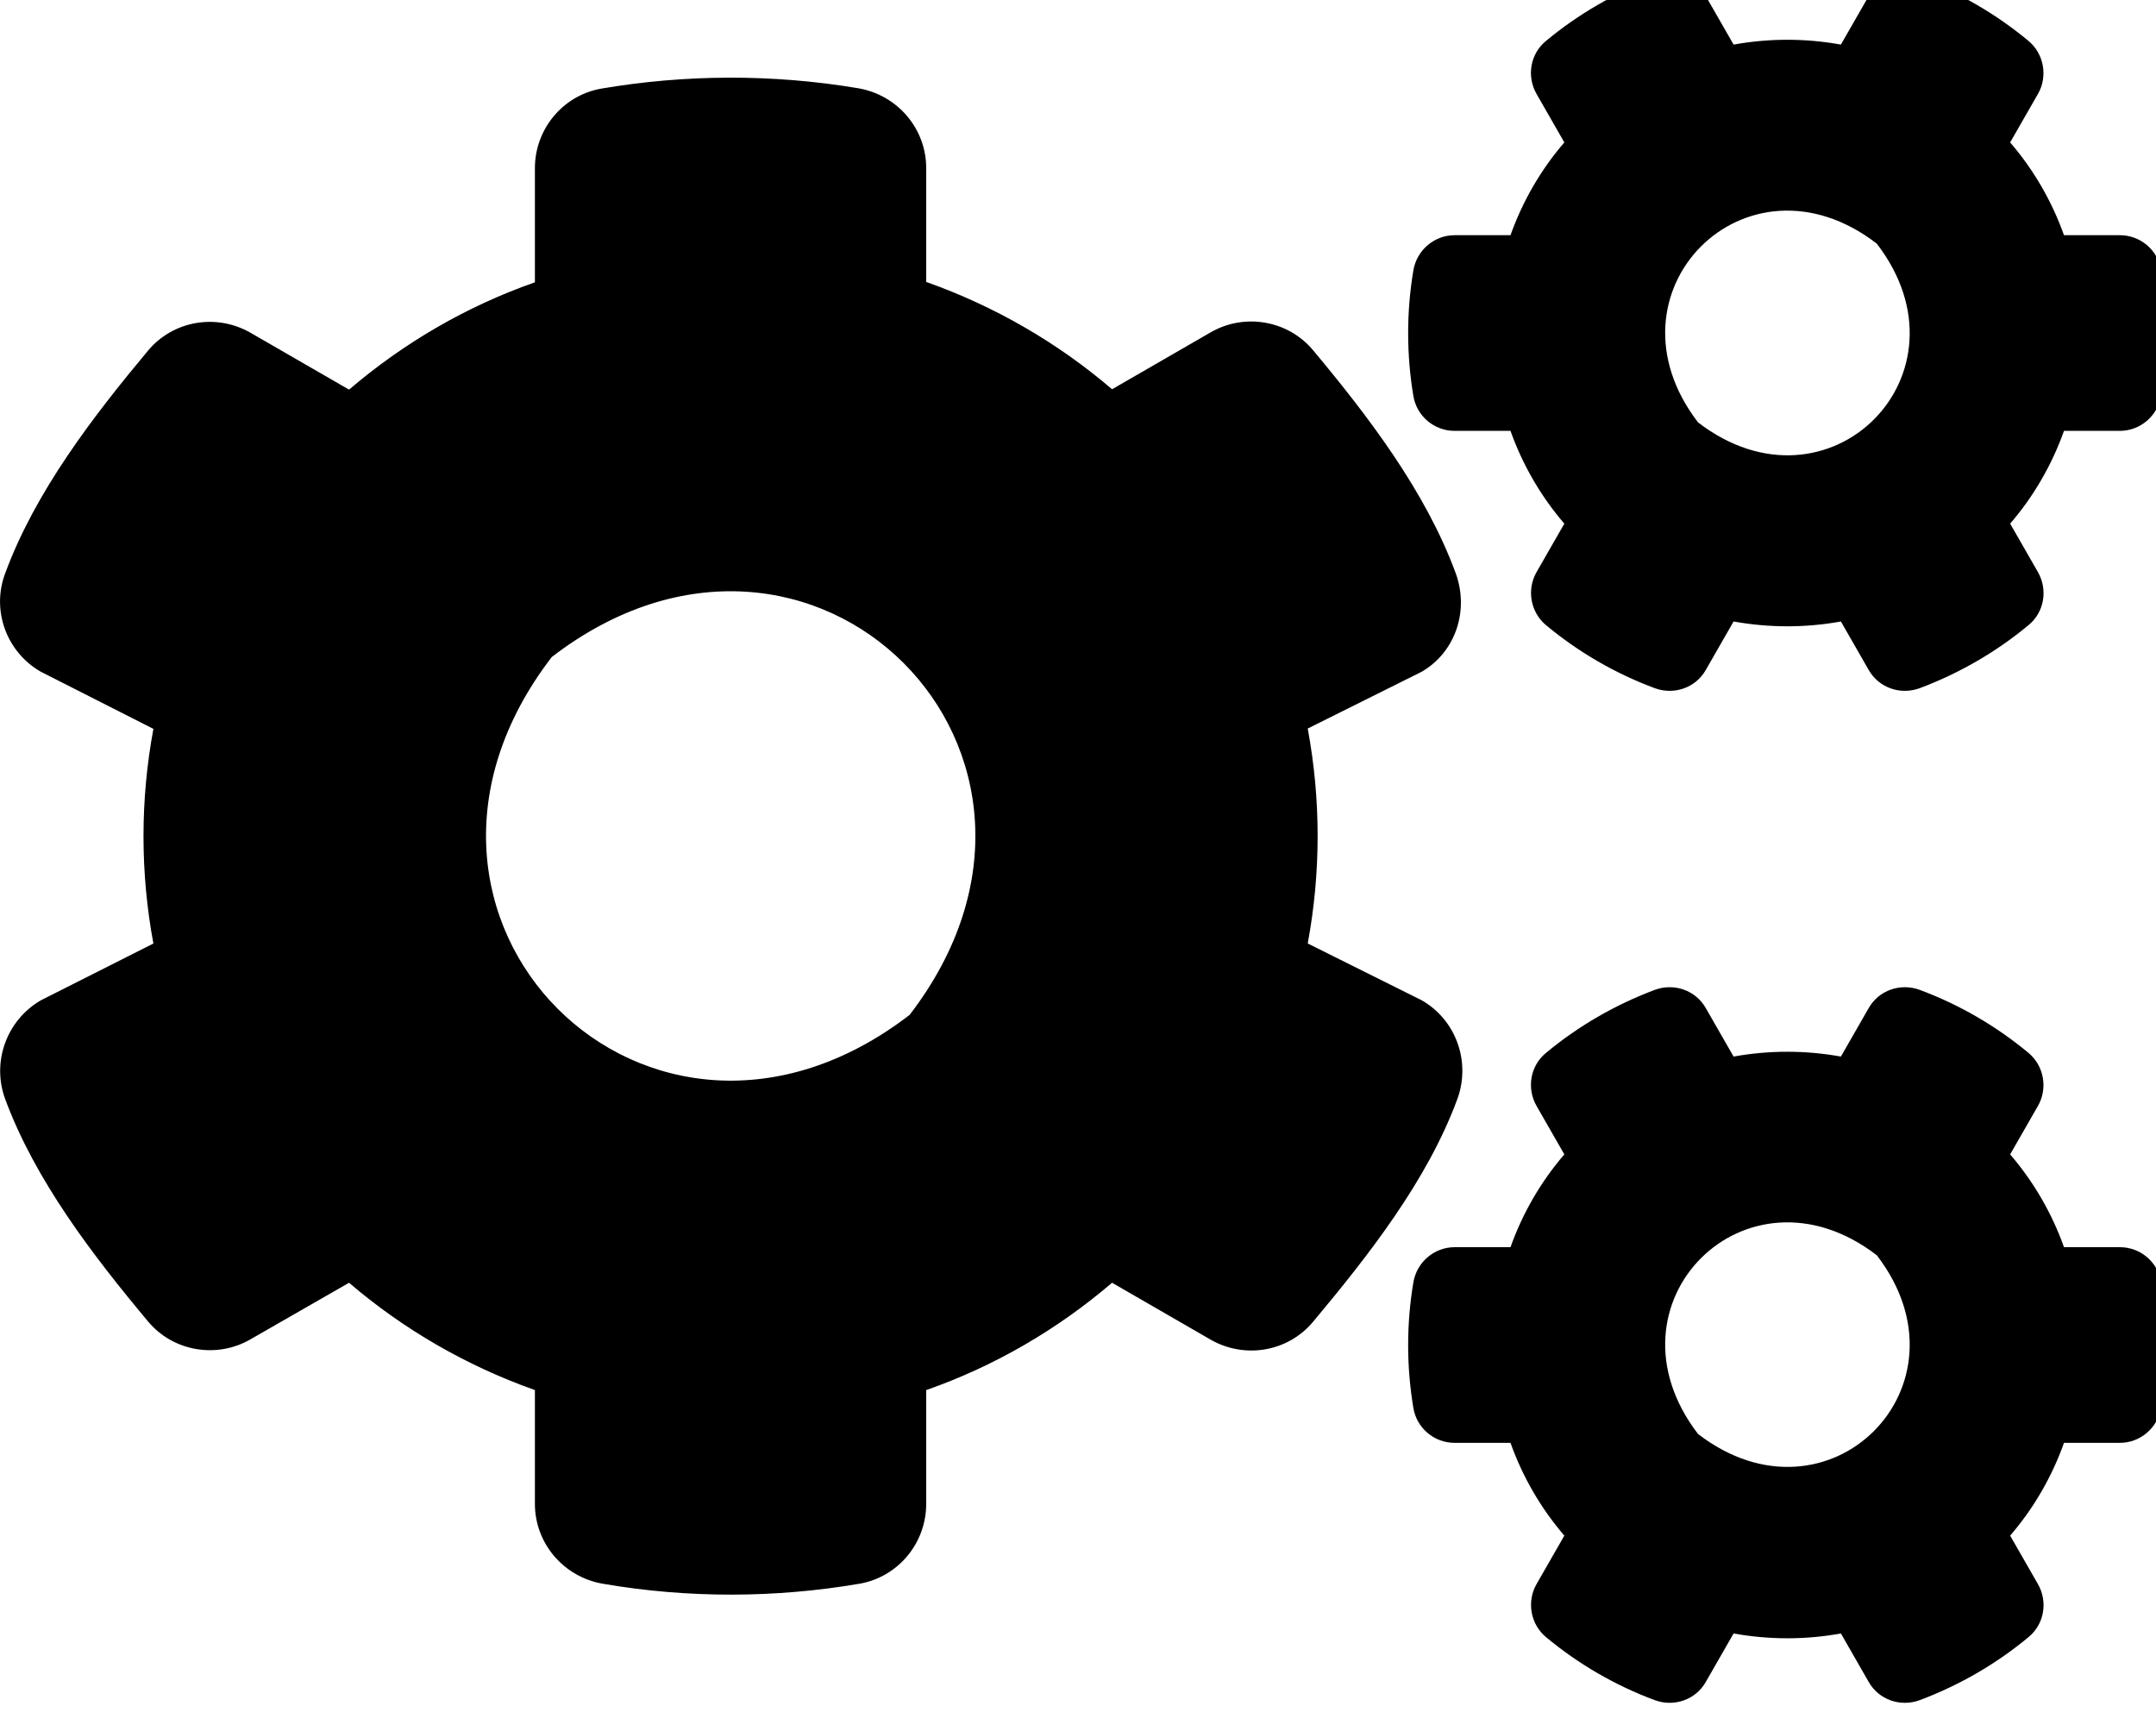 <!-- Generated by IcoMoon.io -->
<svg version="1.1" xmlns="http://www.w3.org/2000/svg" width="40" height="32" viewBox="0 0 40 32">
<title>cogs</title>
<path d="M32.163 11.529l-0.515 0.898c-0.188 0.333-0.59 0.471-0.948 0.339-0.741-0.276-1.419-0.672-2.016-1.168-0.289-0.239-0.364-0.66-0.176-0.986l0.515-0.898c-0.433-0.502-0.773-1.087-0.999-1.721h-1.036c-0.377 0-0.703-0.27-0.766-0.647-0.126-0.754-0.132-1.545 0-2.33 0.063-0.377 0.389-0.653 0.766-0.653h1.036c0.226-0.634 0.565-1.218 0.999-1.721l-0.515-0.898c-0.188-0.327-0.119-0.747 0.176-0.986 0.597-0.496 1.281-0.892 2.016-1.168 0.358-0.132 0.76 0.006 0.948 0.339l0.515 0.898c0.66-0.119 1.331-0.119 1.991 0l0.515-0.898c0.188-0.333 0.59-0.471 0.948-0.339 0.741 0.276 1.419 0.672 2.016 1.168 0.289 0.239 0.364 0.66 0.176 0.986l-0.515 0.898c0.433 0.502 0.773 1.087 0.999 1.721h1.036c0.377 0 0.703 0.27 0.766 0.647 0.126 0.754 0.132 1.545 0 2.33-0.063 0.377-0.389 0.653-0.766 0.653h-1.036c-0.226 0.634-0.565 1.218-0.999 1.721l0.515 0.898c0.188 0.327 0.119 0.747-0.176 0.986-0.597 0.496-1.281 0.892-2.016 1.168-0.358 0.132-0.76-0.006-0.948-0.339l-0.515-0.898c-0.653 0.119-1.331 0.119-1.991 0zM31.504 7.836c2.418 1.859 5.175-0.898 3.316-3.316-2.418-1.865-5.175 0.898-3.316 3.316zM24.262 17.502l2.117 1.055c0.634 0.364 0.911 1.137 0.66 1.828-0.559 1.52-1.658 2.914-2.676 4.133-0.465 0.559-1.269 0.697-1.903 0.333l-1.828-1.055c-1.005 0.86-2.173 1.545-3.448 1.991v2.11c0 0.729-0.521 1.357-1.237 1.482-1.545 0.264-3.165 0.276-4.767 0-0.722-0.126-1.256-0.747-1.256-1.482v-2.11c-1.275-0.452-2.443-1.13-3.448-1.991l-1.828 1.049c-0.628 0.364-1.438 0.226-1.903-0.333-1.018-1.218-2.091-2.613-2.65-4.126-0.251-0.685 0.025-1.457 0.66-1.828l2.091-1.055c-0.245-1.313-0.245-2.663 0-3.982l-2.091-1.061c-0.634-0.364-0.917-1.137-0.66-1.821 0.559-1.52 1.633-2.914 2.65-4.133 0.465-0.559 1.269-0.697 1.903-0.333l1.828 1.055c1.005-0.86 2.173-1.545 3.448-1.991v-2.117c0-0.722 0.515-1.35 1.231-1.476 1.545-0.264 3.172-0.276 4.773-0.006 0.722 0.126 1.256 0.747 1.256 1.482v2.11c1.275 0.452 2.443 1.13 3.448 1.991l1.828-1.055c0.628-0.364 1.438-0.226 1.903 0.333 1.017 1.218 2.085 2.613 2.644 4.133 0.251 0.685 0.006 1.457-0.628 1.828l-2.117 1.055c0.245 1.319 0.245 2.669 0 3.988zM16.876 18.827c3.718-4.836-1.803-10.357-6.639-6.639-3.718 4.836 1.803 10.357 6.639 6.639zM32.163 30.302l-0.515 0.898c-0.188 0.333-0.59 0.471-0.948 0.339-0.741-0.276-1.419-0.672-2.016-1.168-0.289-0.239-0.364-0.66-0.176-0.986l0.515-0.898c-0.433-0.503-0.773-1.087-0.999-1.721h-1.036c-0.377 0-0.703-0.27-0.766-0.647-0.126-0.754-0.132-1.545 0-2.33 0.063-0.377 0.389-0.653 0.766-0.653h1.036c0.226-0.634 0.565-1.218 0.999-1.721l-0.515-0.898c-0.188-0.327-0.119-0.747 0.176-0.986 0.597-0.496 1.281-0.892 2.016-1.168 0.358-0.132 0.76 0.006 0.948 0.339l0.515 0.898c0.66-0.119 1.331-0.119 1.991 0l0.515-0.898c0.188-0.333 0.59-0.471 0.948-0.339 0.741 0.276 1.419 0.672 2.016 1.168 0.289 0.239 0.364 0.66 0.176 0.986l-0.515 0.898c0.433 0.503 0.773 1.087 0.999 1.721h1.036c0.377 0 0.703 0.27 0.766 0.647 0.126 0.754 0.132 1.545 0 2.33-0.063 0.377-0.389 0.653-0.766 0.653h-1.036c-0.226 0.634-0.565 1.218-0.999 1.721l0.515 0.898c0.188 0.327 0.119 0.747-0.176 0.986-0.597 0.496-1.281 0.892-2.016 1.168-0.358 0.132-0.76-0.006-0.948-0.339l-0.515-0.898c-0.653 0.119-1.331 0.119-1.991 0zM31.504 26.602c2.418 1.859 5.175-0.898 3.316-3.316-2.418-1.859-5.175 0.898-3.316 3.316z"></path>
</svg>
